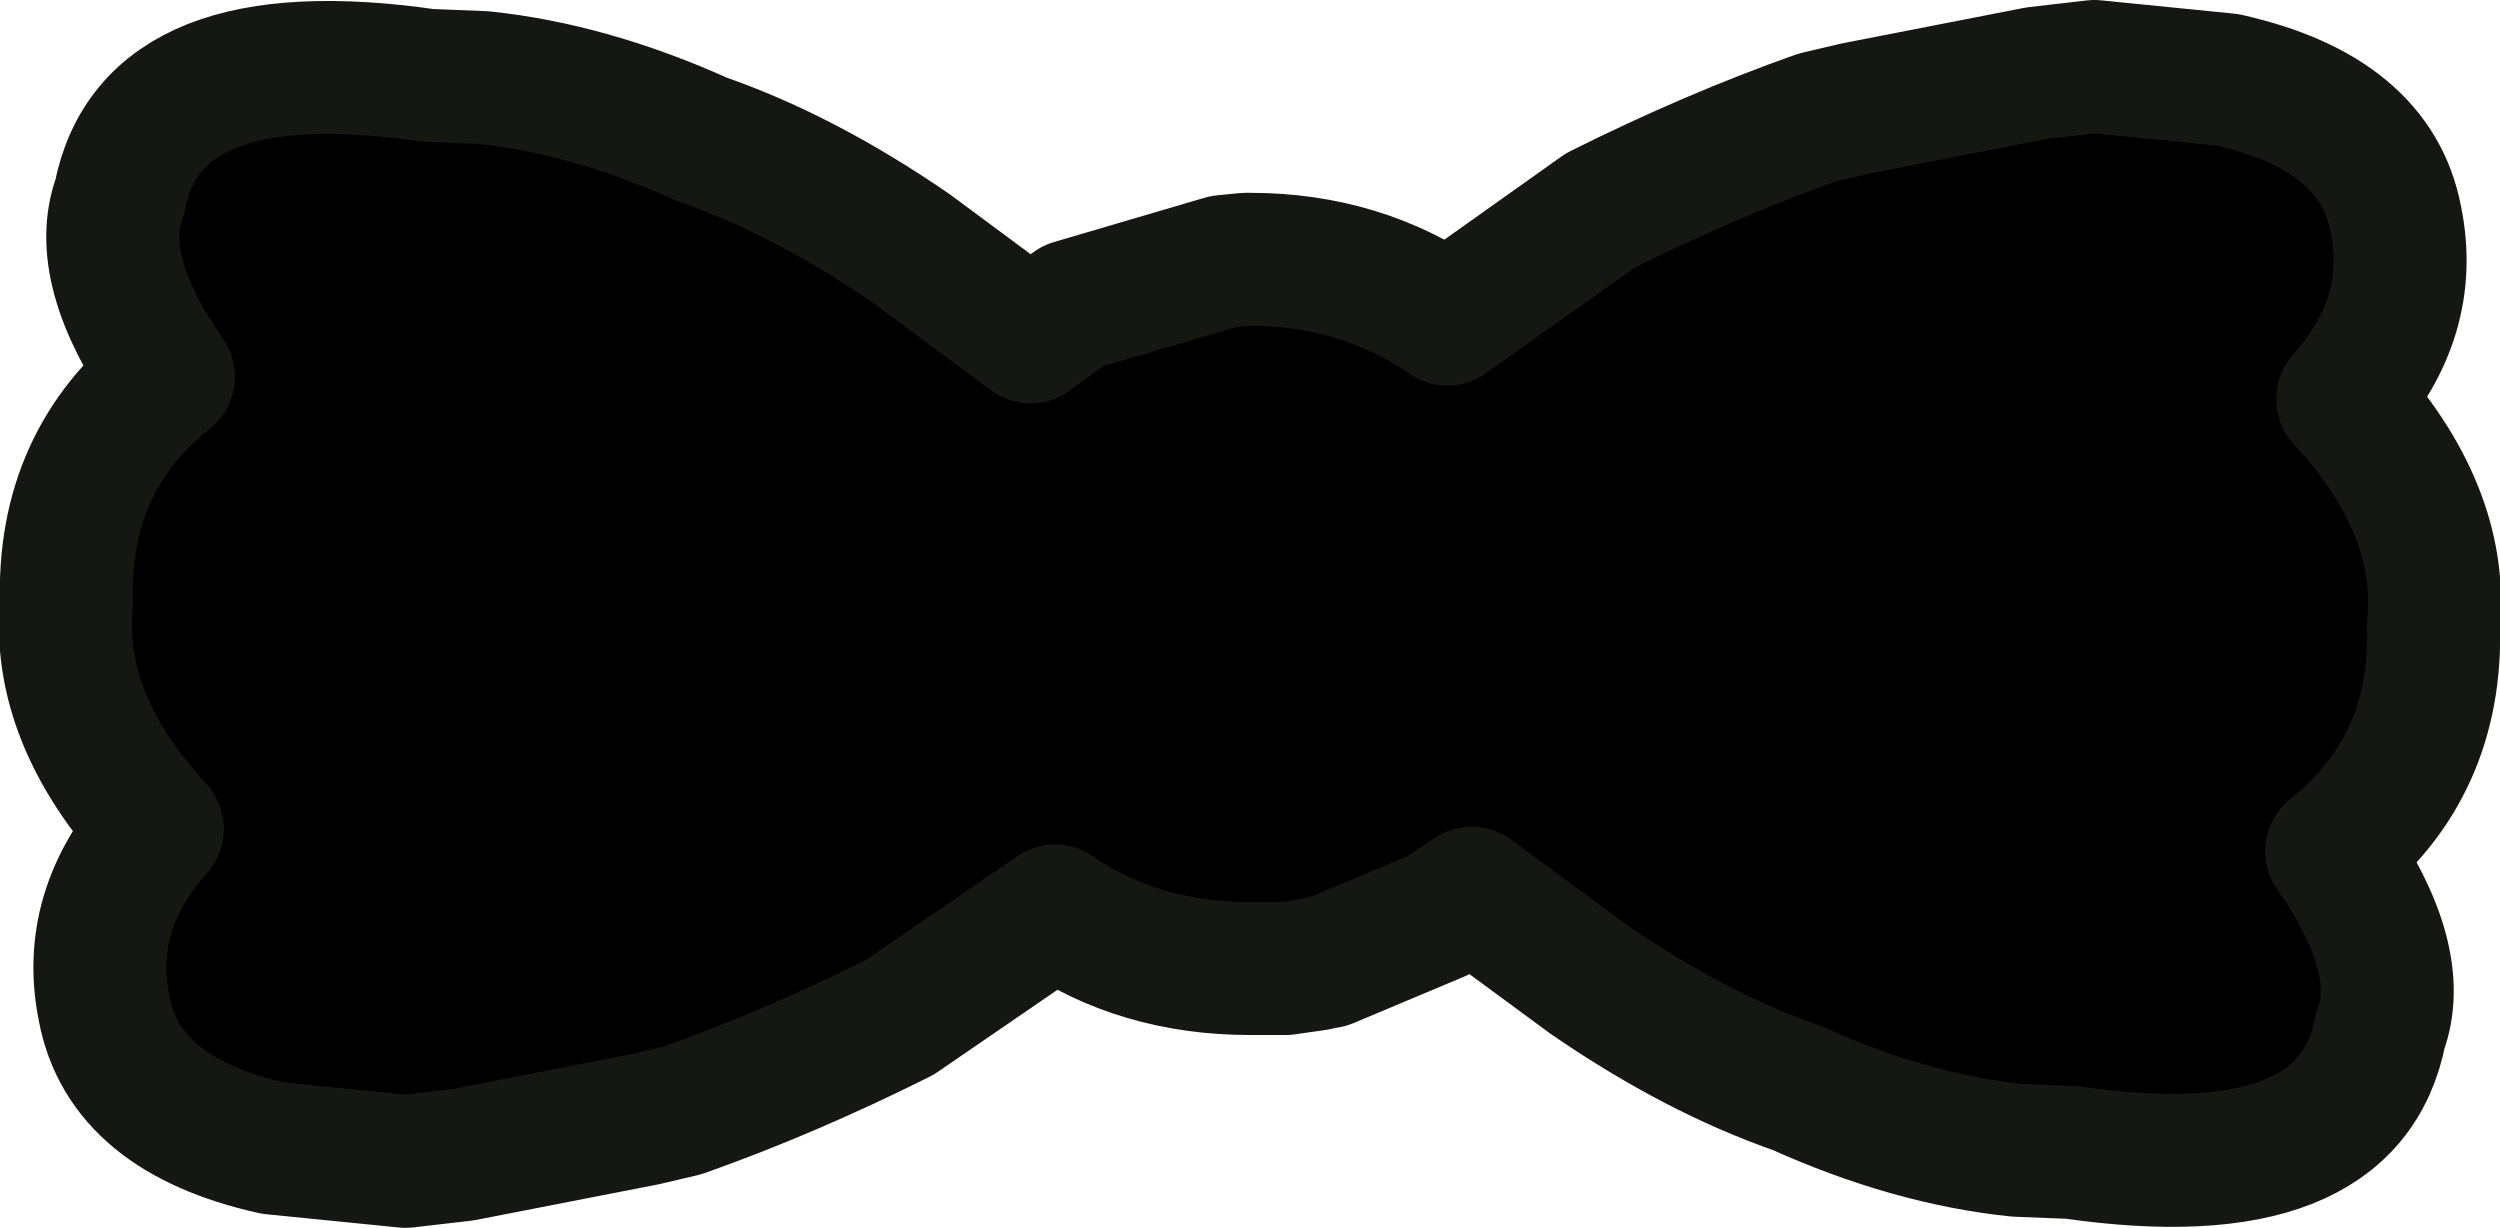 <?xml version="1.0" encoding="UTF-8" standalone="no"?>
<svg xmlns:ffdec="https://www.free-decompiler.com/flash" xmlns:xlink="http://www.w3.org/1999/xlink" ffdec:objectType="shape" height="27.7px" width="56.4px" xmlns="http://www.w3.org/2000/svg">
  <g transform="matrix(1.0, 0.0, 0.0, 1.0, 28.2, 13.85)">
    <path d="M17.75 -12.2 L19.05 -12.35 22.05 -12.05 Q25.4 -11.3 25.85 -8.9 26.3 -6.7 24.65 -4.85 26.95 -2.35 26.7 0.25 26.8 3.45 24.4 5.35 26.1 7.8 25.5 9.4 24.8 13.05 18.55 12.15 L17.3 12.1 Q14.9 11.85 12.35 10.7 10.05 9.9 7.65 8.25 L5.0 6.3 4.25 6.8 1.75 7.85 1.65 7.85 1.5 7.9 0.8 8.0 0.5 8.0 0.0 8.0 Q-2.5 8.0 -4.4 6.7 L-7.9 9.1 Q-10.4 10.35 -12.8 11.2 L-13.65 11.4 -17.75 12.2 -19.05 12.35 -22.05 12.05 Q-25.4 11.3 -25.85 8.9 -26.3 6.7 -24.65 4.85 -26.95 2.35 -26.7 -0.25 -26.8 -3.45 -24.4 -5.35 -26.1 -7.8 -25.5 -9.4 -24.8 -13.05 -18.55 -12.15 L-17.3 -12.1 Q-14.9 -11.85 -12.35 -10.7 -10.05 -9.9 -7.65 -8.25 L-4.95 -6.25 -4.0 -6.95 -0.6 -7.95 -0.1 -8.0 0.0 -8.0 Q2.5 -8.0 4.45 -6.65 L7.9 -9.1 Q10.4 -10.35 12.8 -11.2 L13.65 -11.4 17.75 -12.2" fill="#000000" fill-rule="evenodd" stroke="none"/>
    <path d="M17.75 -12.2 L19.05 -12.35 22.05 -12.05 Q25.4 -11.3 25.85 -8.9 26.3 -6.7 24.65 -4.85 26.95 -2.35 26.7 0.25 26.8 3.45 24.4 5.35 26.1 7.8 25.5 9.4 24.8 13.05 18.55 12.15 L17.3 12.1 Q14.9 11.85 12.35 10.7 10.05 9.9 7.65 8.25 L5.0 6.3 4.25 6.8 1.75 7.85 1.65 7.85 1.5 7.9 0.8 8.0 0.5 8.0 0.0 8.0 Q-2.5 8.0 -4.4 6.7 L-7.9 9.1 Q-10.4 10.35 -12.8 11.2 L-13.65 11.4 -17.75 12.2 -19.05 12.35 -22.05 12.05 Q-25.4 11.3 -25.85 8.9 -26.3 6.7 -24.65 4.85 -26.95 2.35 -26.7 -0.25 -26.8 -3.45 -24.4 -5.35 -26.1 -7.8 -25.5 -9.4 -24.8 -13.05 -18.55 -12.15 L-17.3 -12.1 Q-14.9 -11.85 -12.35 -10.7 -10.05 -9.9 -7.65 -8.25 L-4.95 -6.25 -4.0 -6.95 -0.6 -7.95 -0.1 -8.0 0.0 -8.0 Q2.5 -8.0 4.45 -6.65 L7.9 -9.1 Q10.4 -10.35 12.8 -11.2 L13.65 -11.4 17.75 -12.2 Z" fill="none" stroke="#151812" stroke-linecap="round" stroke-linejoin="round" stroke-width="3.0"/>
  </g>
</svg>

